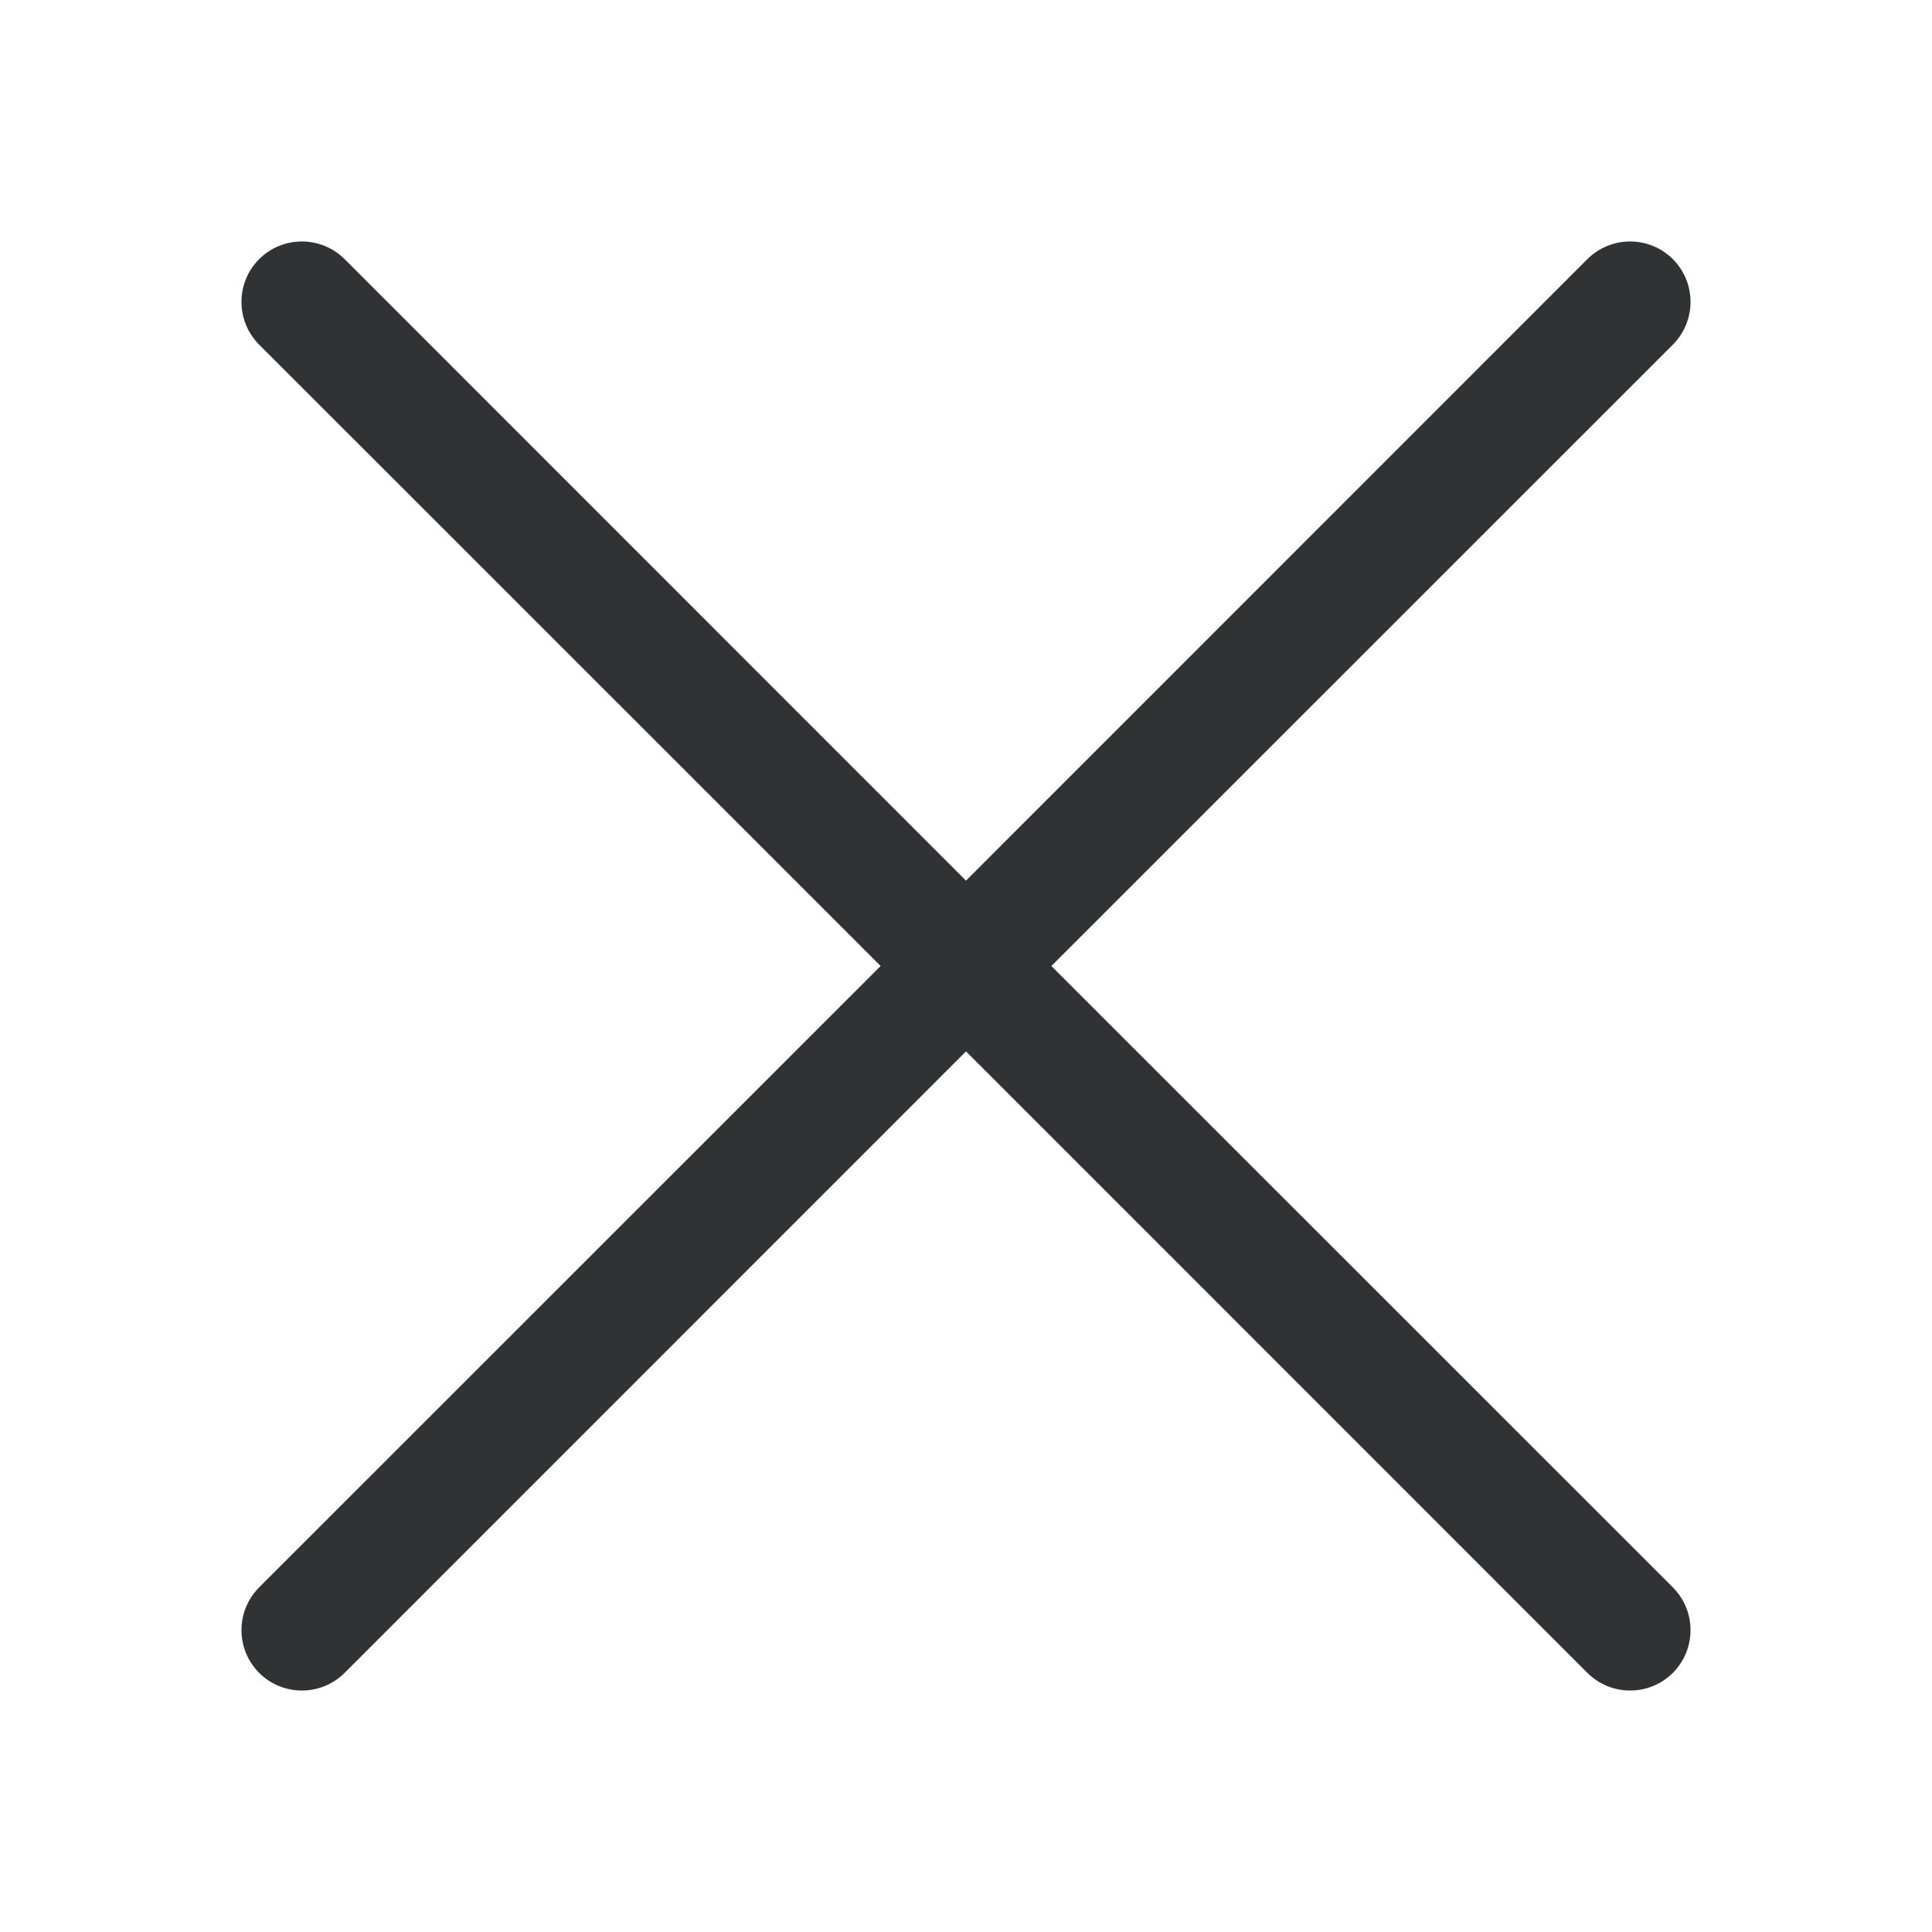 <svg width="16" height="16" viewBox="0 0 16 16" fill="none" xmlns="http://www.w3.org/2000/svg">
<path d="M2.854 2.146C2.658 1.951 2.342 1.951 2.146 2.146C1.951 2.342 1.951 2.658 2.146 2.854L7.293 8L2.146 13.146C1.951 13.342 1.951 13.658 2.146 13.854C2.342 14.049 2.658 14.049 2.854 13.854L8 8.707L13.146 13.854C13.342 14.049 13.658 14.049 13.854 13.854C14.049 13.658 14.049 13.342 13.854 13.146L8.707 8L13.854 2.854C14.049 2.658 14.049 2.342 13.854 2.146C13.658 1.951 13.342 1.951 13.146 2.146L8 7.293L2.854 2.146Z" fill="#313233"/>
</svg>
